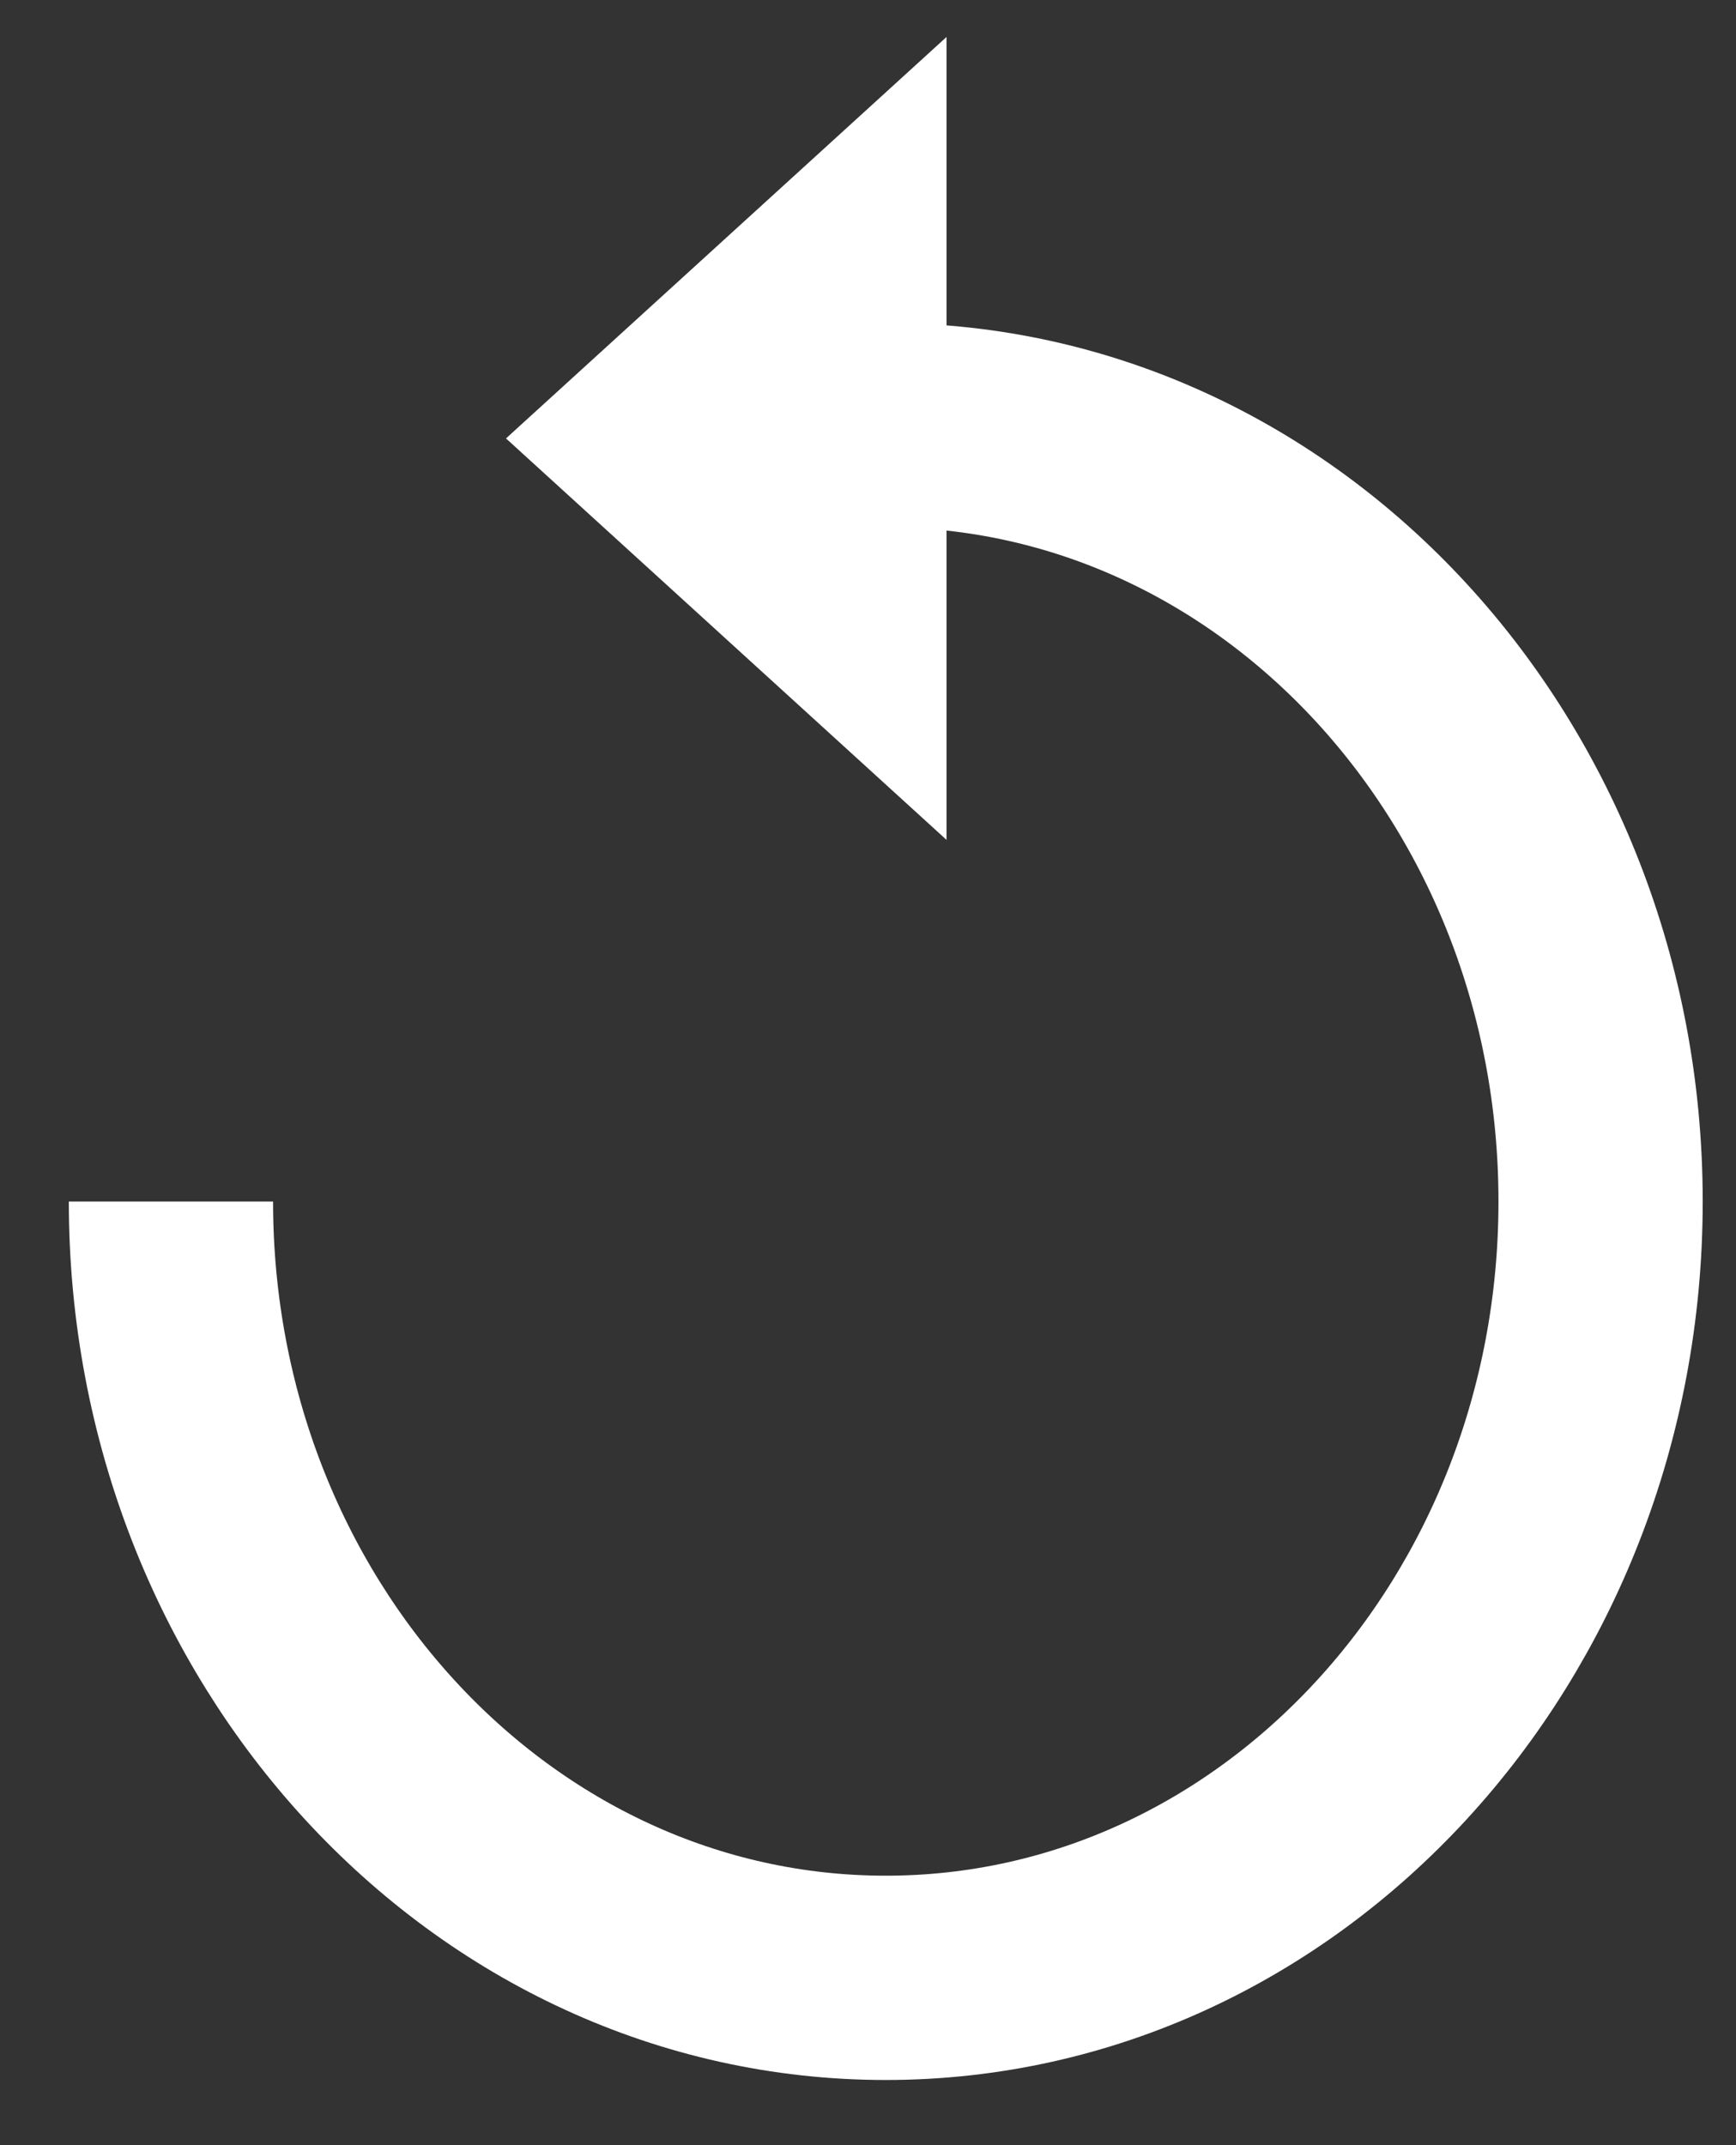 <svg width="17" height="21" xmlns="http://www.w3.org/2000/svg">
    <rect width="100%" height="100%" fill="#333333" stroke="none"/>
    <g fill="none" fill-rule="evenodd">
        <path d="M1.674 11.762c0 4.198 3.134 7.6 7 7.6s7-3.402 7-7.6c0-4.197-3.134-7.6-7-7.6" stroke="#FFF" stroke-width="2"/>
        <path fill="#FFF" d="m9.269.362-4.314 3.93 4.314 3.93z"/>
    </g>
</svg>
